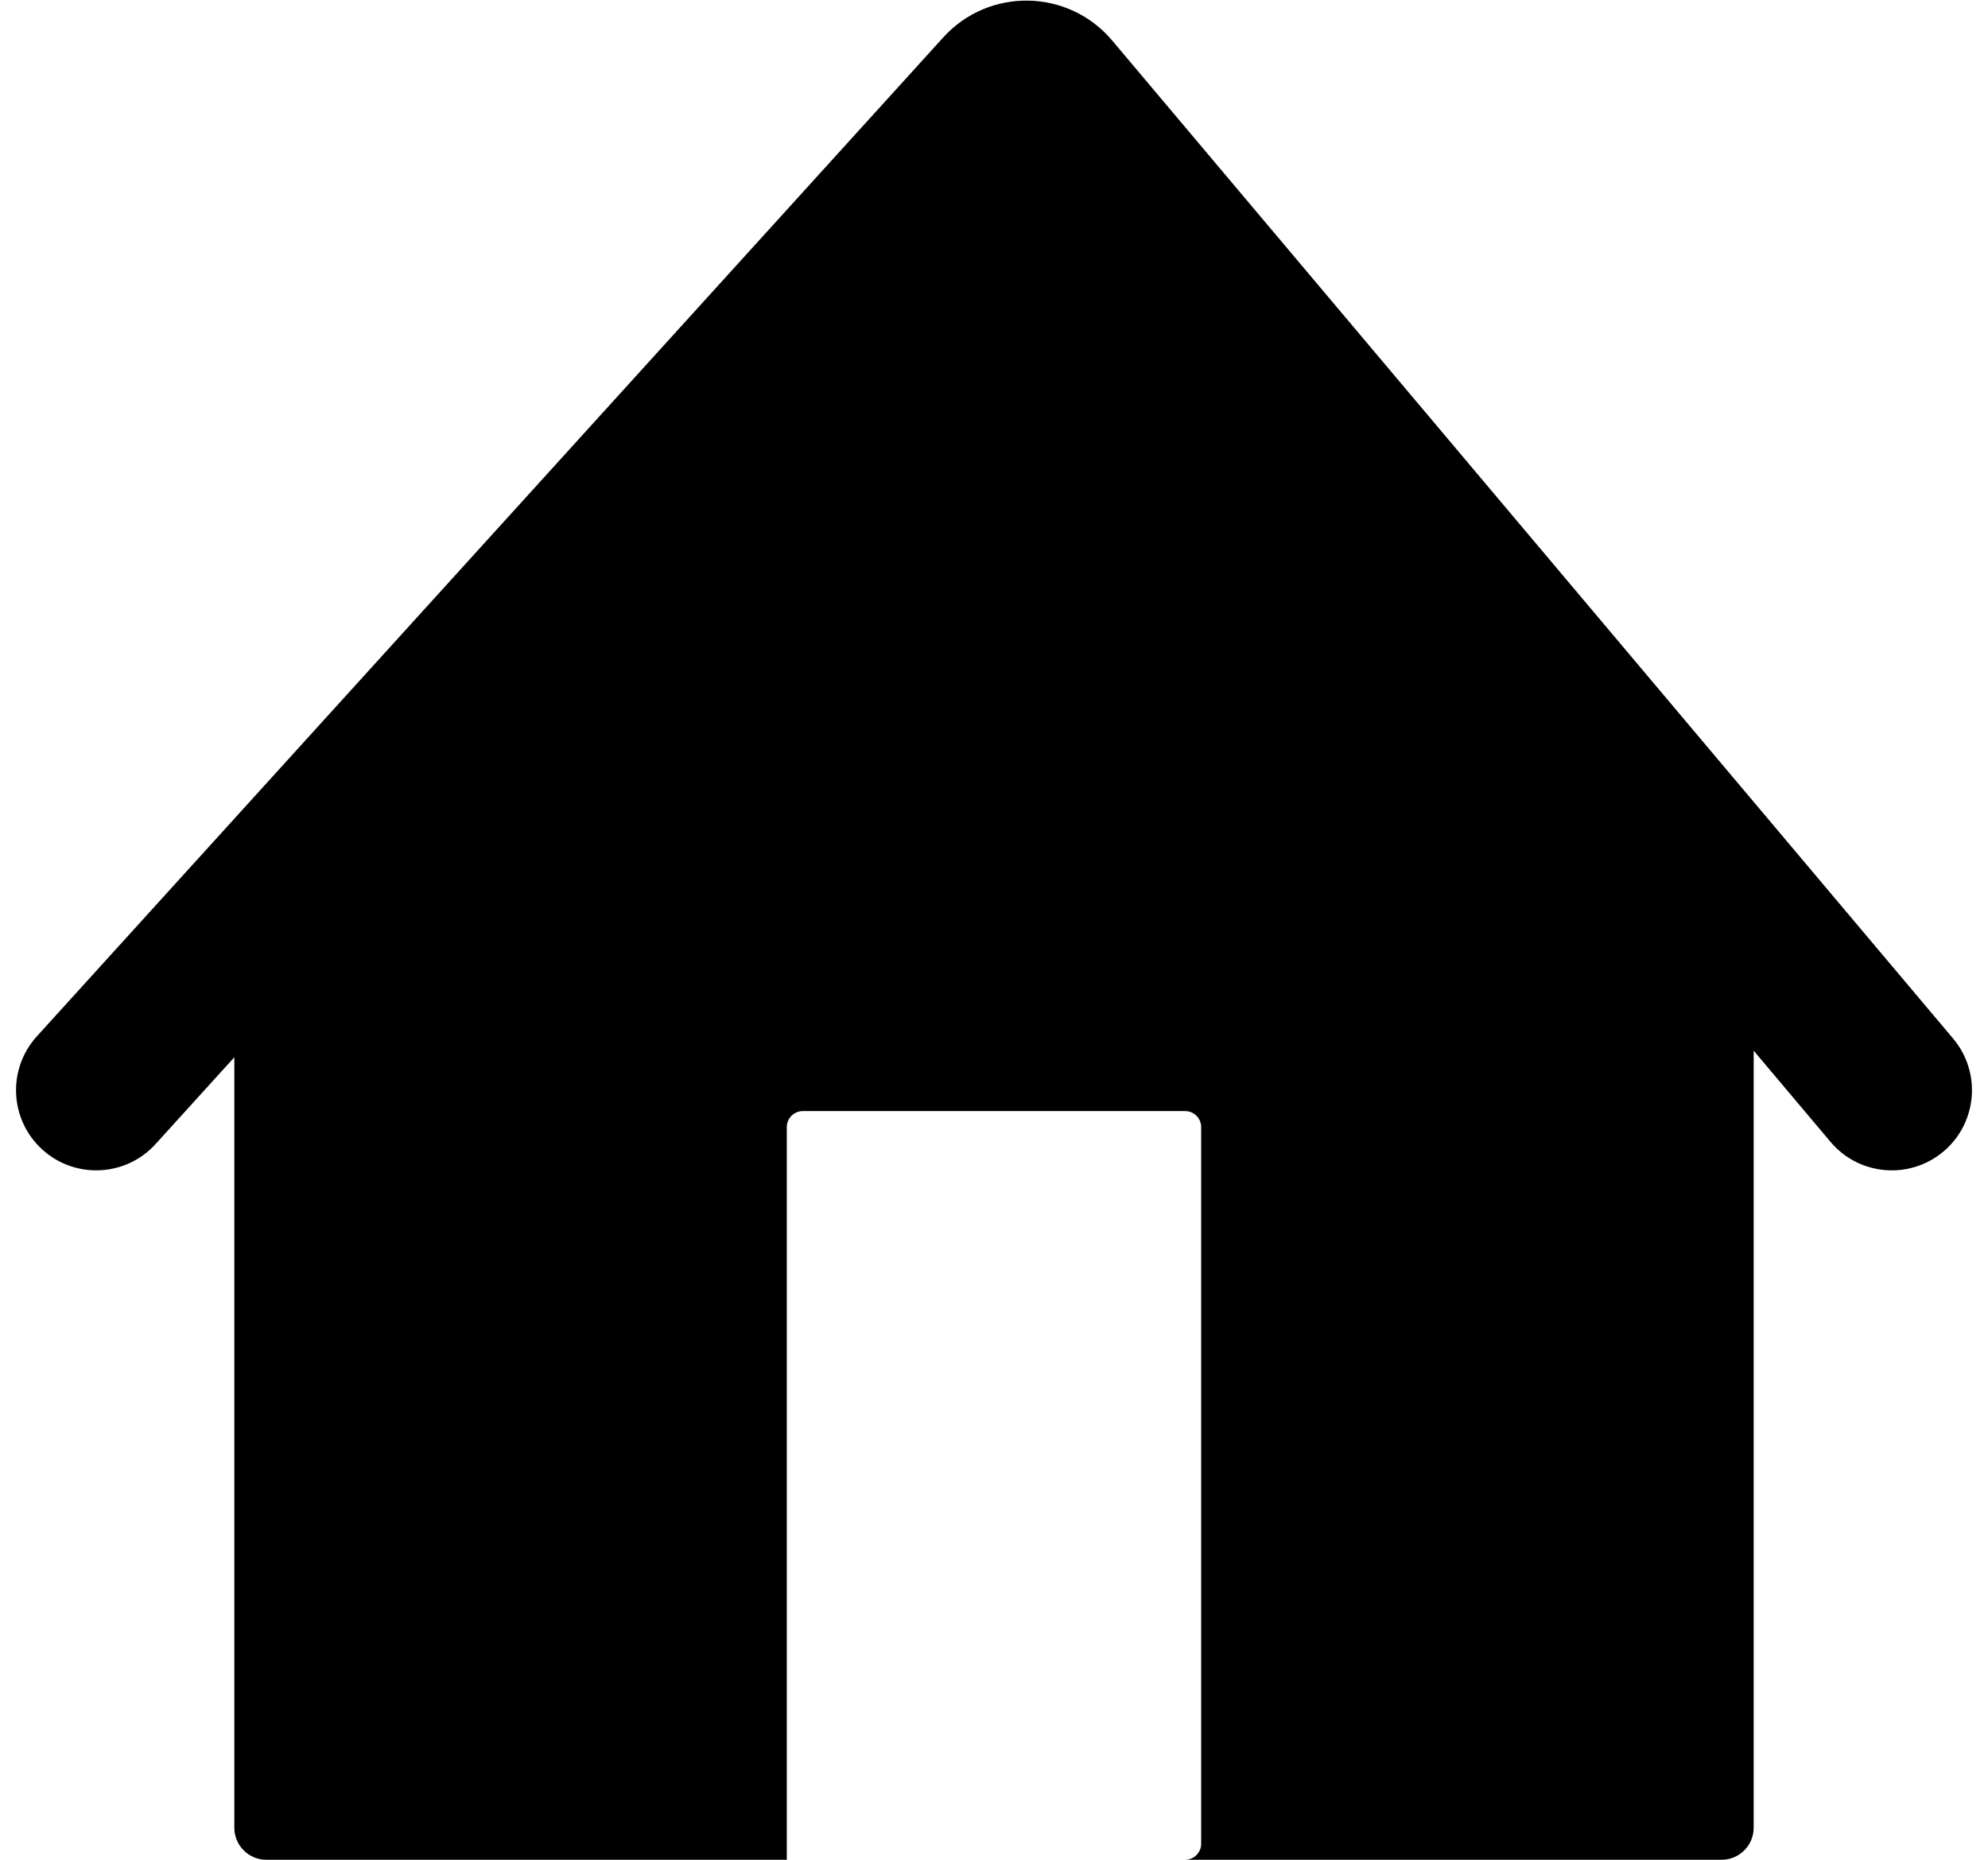 <svg width="62" height="58" viewBox="0 0 62 58" fill="currentColor" xmlns="http://www.w3.org/2000/svg">
<path fill-rule="evenodd" clip-rule="evenodd" d="M54.692 32.767L57.088 35.611C57.978 36.667 59.555 36.801 60.611 35.912C61.667 35.022 61.801 33.445 60.912 32.389L34.686 1.264C33.321 -0.356 30.841 -0.402 29.417 1.167L1.149 32.32C0.221 33.343 0.298 34.923 1.32 35.851C2.343 36.779 3.924 36.702 4.851 35.68L7.308 32.973V57C7.308 57.552 7.755 58 8.308 58H24.538V35.151C24.538 34.875 24.762 34.651 25.038 34.651H36.961C37.237 34.651 37.461 34.875 37.461 35.151V57.5C37.461 57.774 37.241 57.996 36.968 58H53.692C54.244 58 54.692 57.552 54.692 57V32.767Z" />
</svg>
